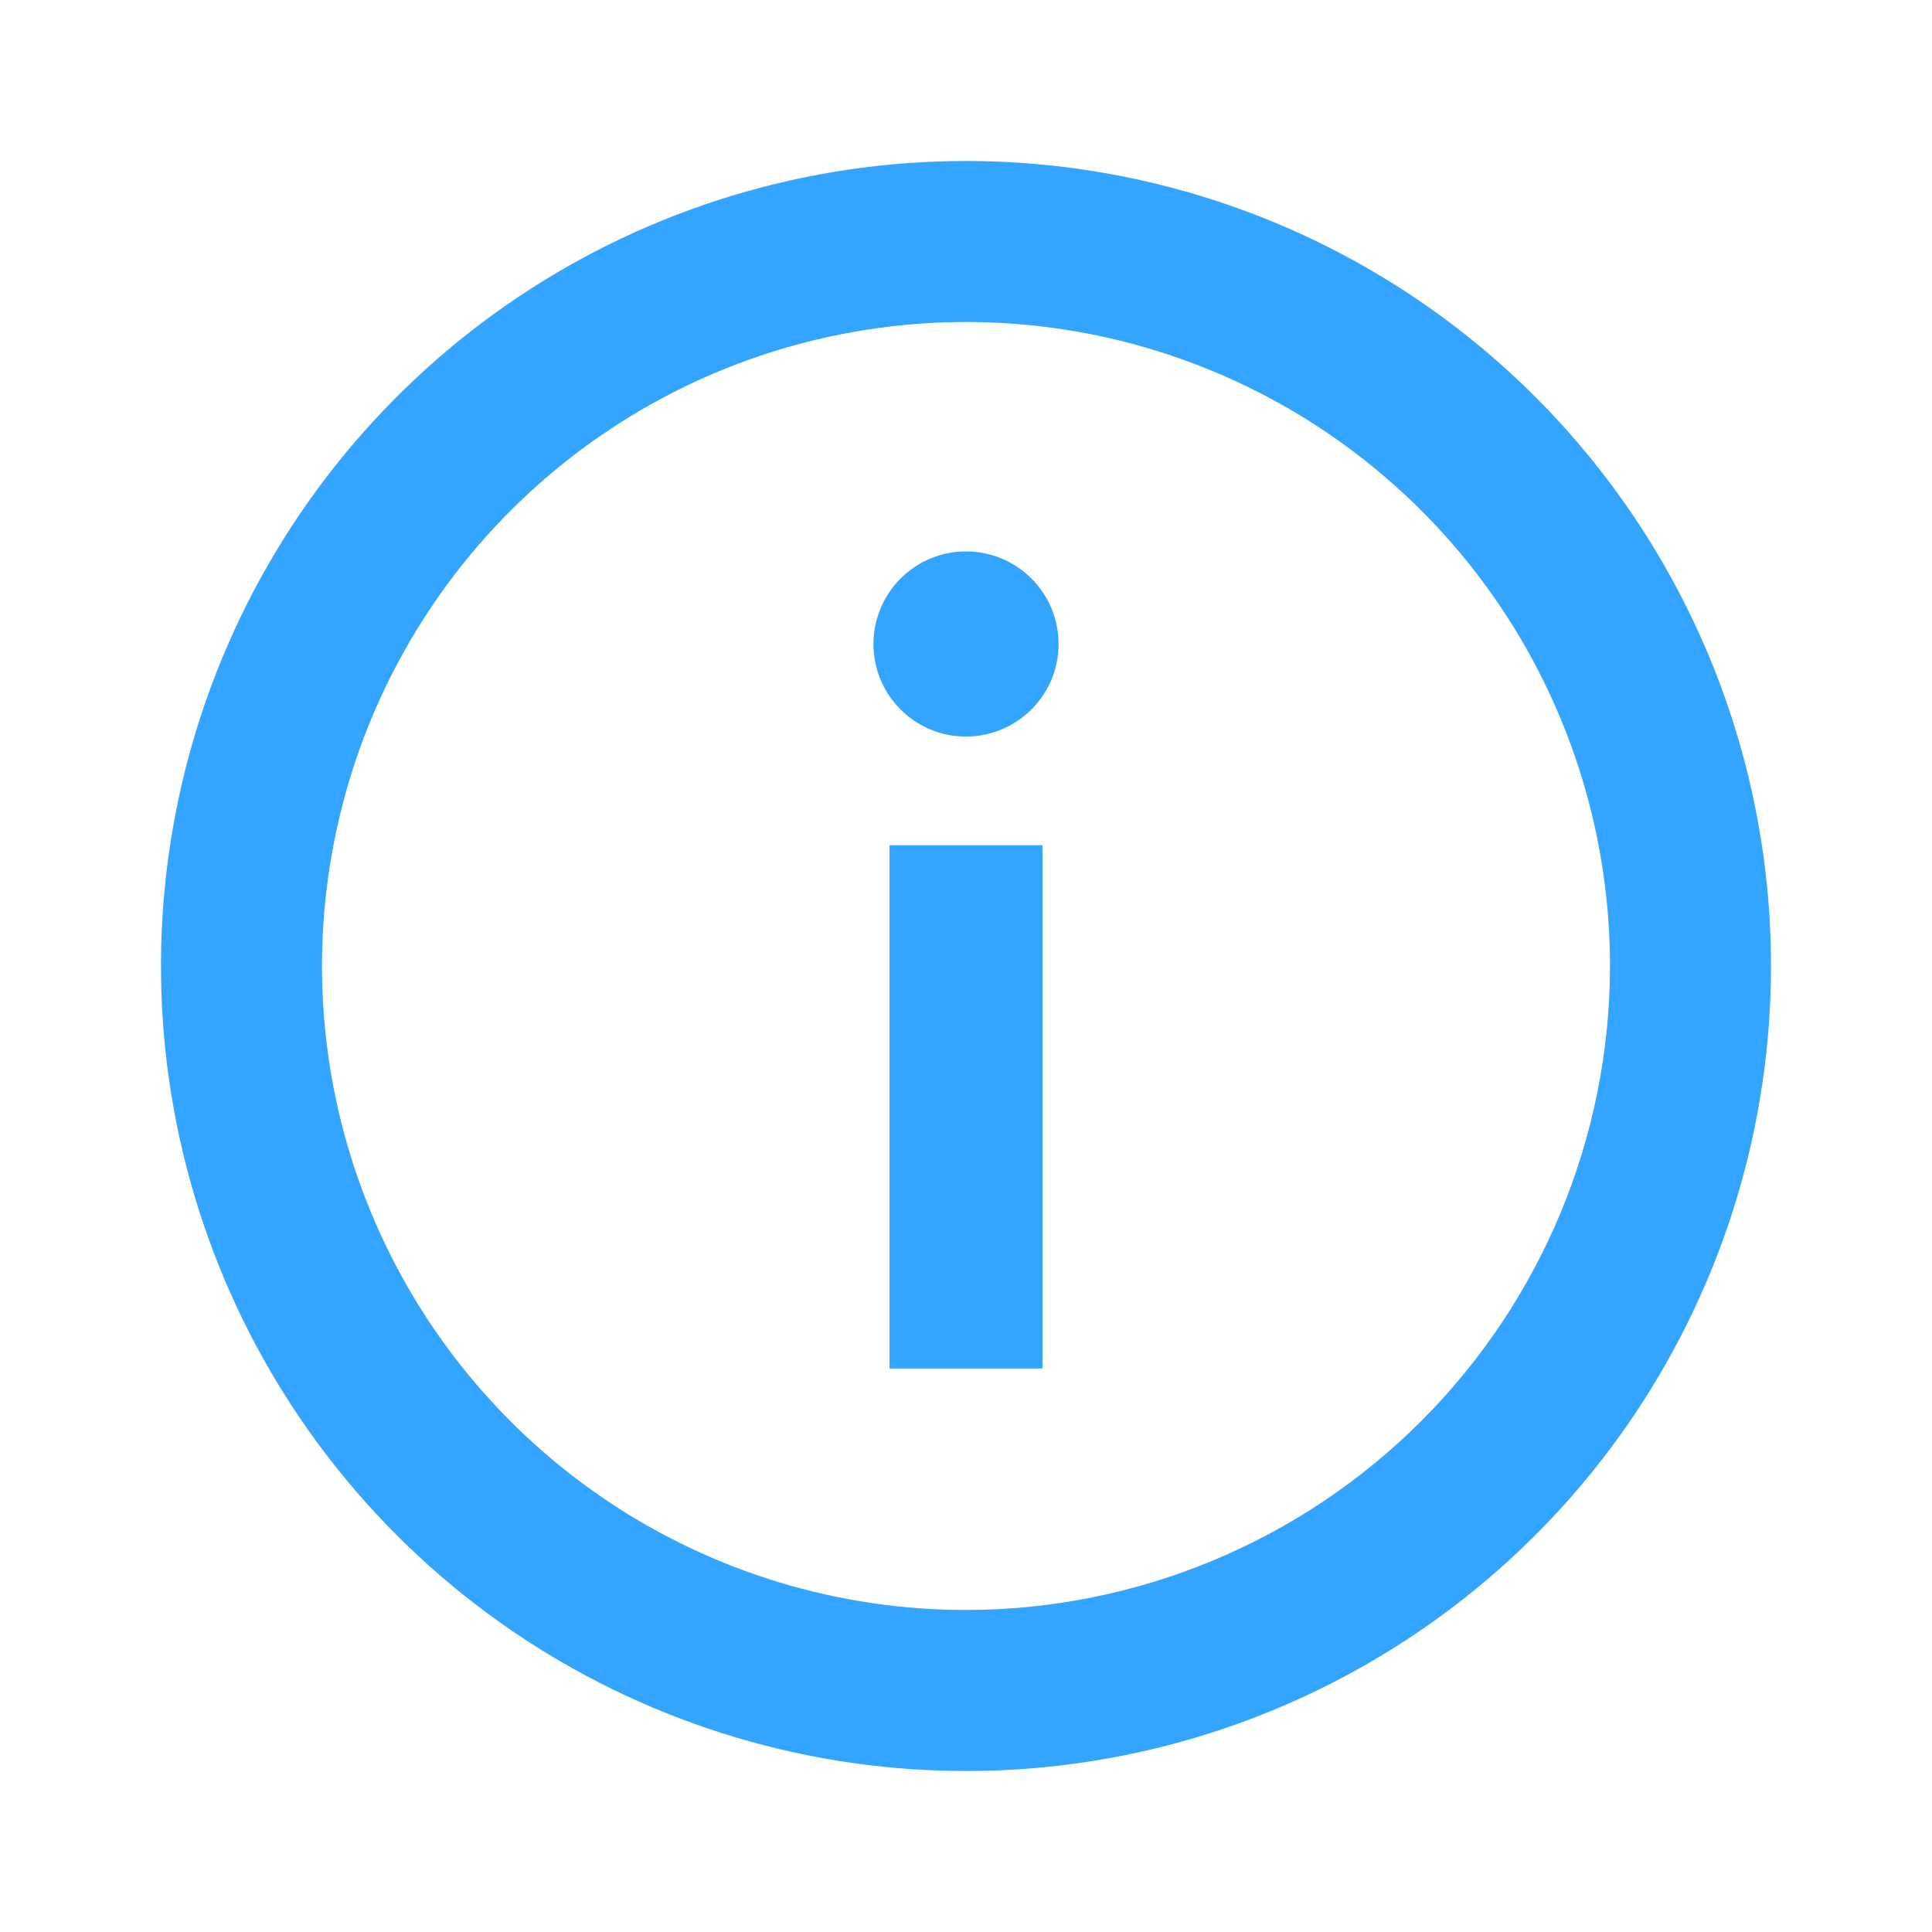 <svg width="24" height="24" viewBox="0 0 24 24" fill="none" xmlns="http://www.w3.org/2000/svg">
<path d="M12 6.85C11.773 6.85 11.55 6.917 11.361 7.044C11.172 7.17 11.025 7.35 10.938 7.56C10.851 7.77 10.828 8.001 10.872 8.224C10.916 8.447 11.026 8.652 11.187 8.813C11.348 8.974 11.553 9.084 11.776 9.128C11.999 9.172 12.23 9.149 12.44 9.062C12.65 8.975 12.83 8.828 12.956 8.639C13.083 8.45 13.15 8.227 13.15 8C13.15 7.695 13.029 7.402 12.813 7.187C12.598 6.971 12.305 6.85 12 6.85ZM12 2C10.022 2 8.089 2.586 6.444 3.685C4.8 4.784 3.518 6.346 2.761 8.173C2.004 10 1.806 12.011 2.192 13.951C2.578 15.891 3.53 17.672 4.929 19.071C6.327 20.47 8.109 21.422 10.049 21.808C11.989 22.194 14 21.996 15.827 21.239C17.654 20.482 19.216 19.2 20.315 17.556C21.413 15.911 22 13.978 22 12C22 10.687 21.741 9.386 21.239 8.173C20.736 6.96 20 5.858 19.071 4.929C18.142 4 17.04 3.264 15.827 2.761C14.614 2.259 13.313 2 12 2ZM12 20C10.418 20 8.871 19.531 7.555 18.652C6.24 17.773 5.214 16.523 4.609 15.062C4.003 13.6 3.845 11.991 4.154 10.439C4.462 8.887 5.224 7.462 6.343 6.343C7.462 5.224 8.887 4.462 10.439 4.154C11.991 3.845 13.6 4.003 15.062 4.609C16.523 5.214 17.773 6.24 18.652 7.555C19.531 8.871 20 10.418 20 12C19.998 14.121 19.154 16.154 17.654 17.654C16.154 19.154 14.121 19.998 12 20ZM11.05 17H12.95V10.5H11.05V17Z" fill="#33A4FF"/>
</svg>

